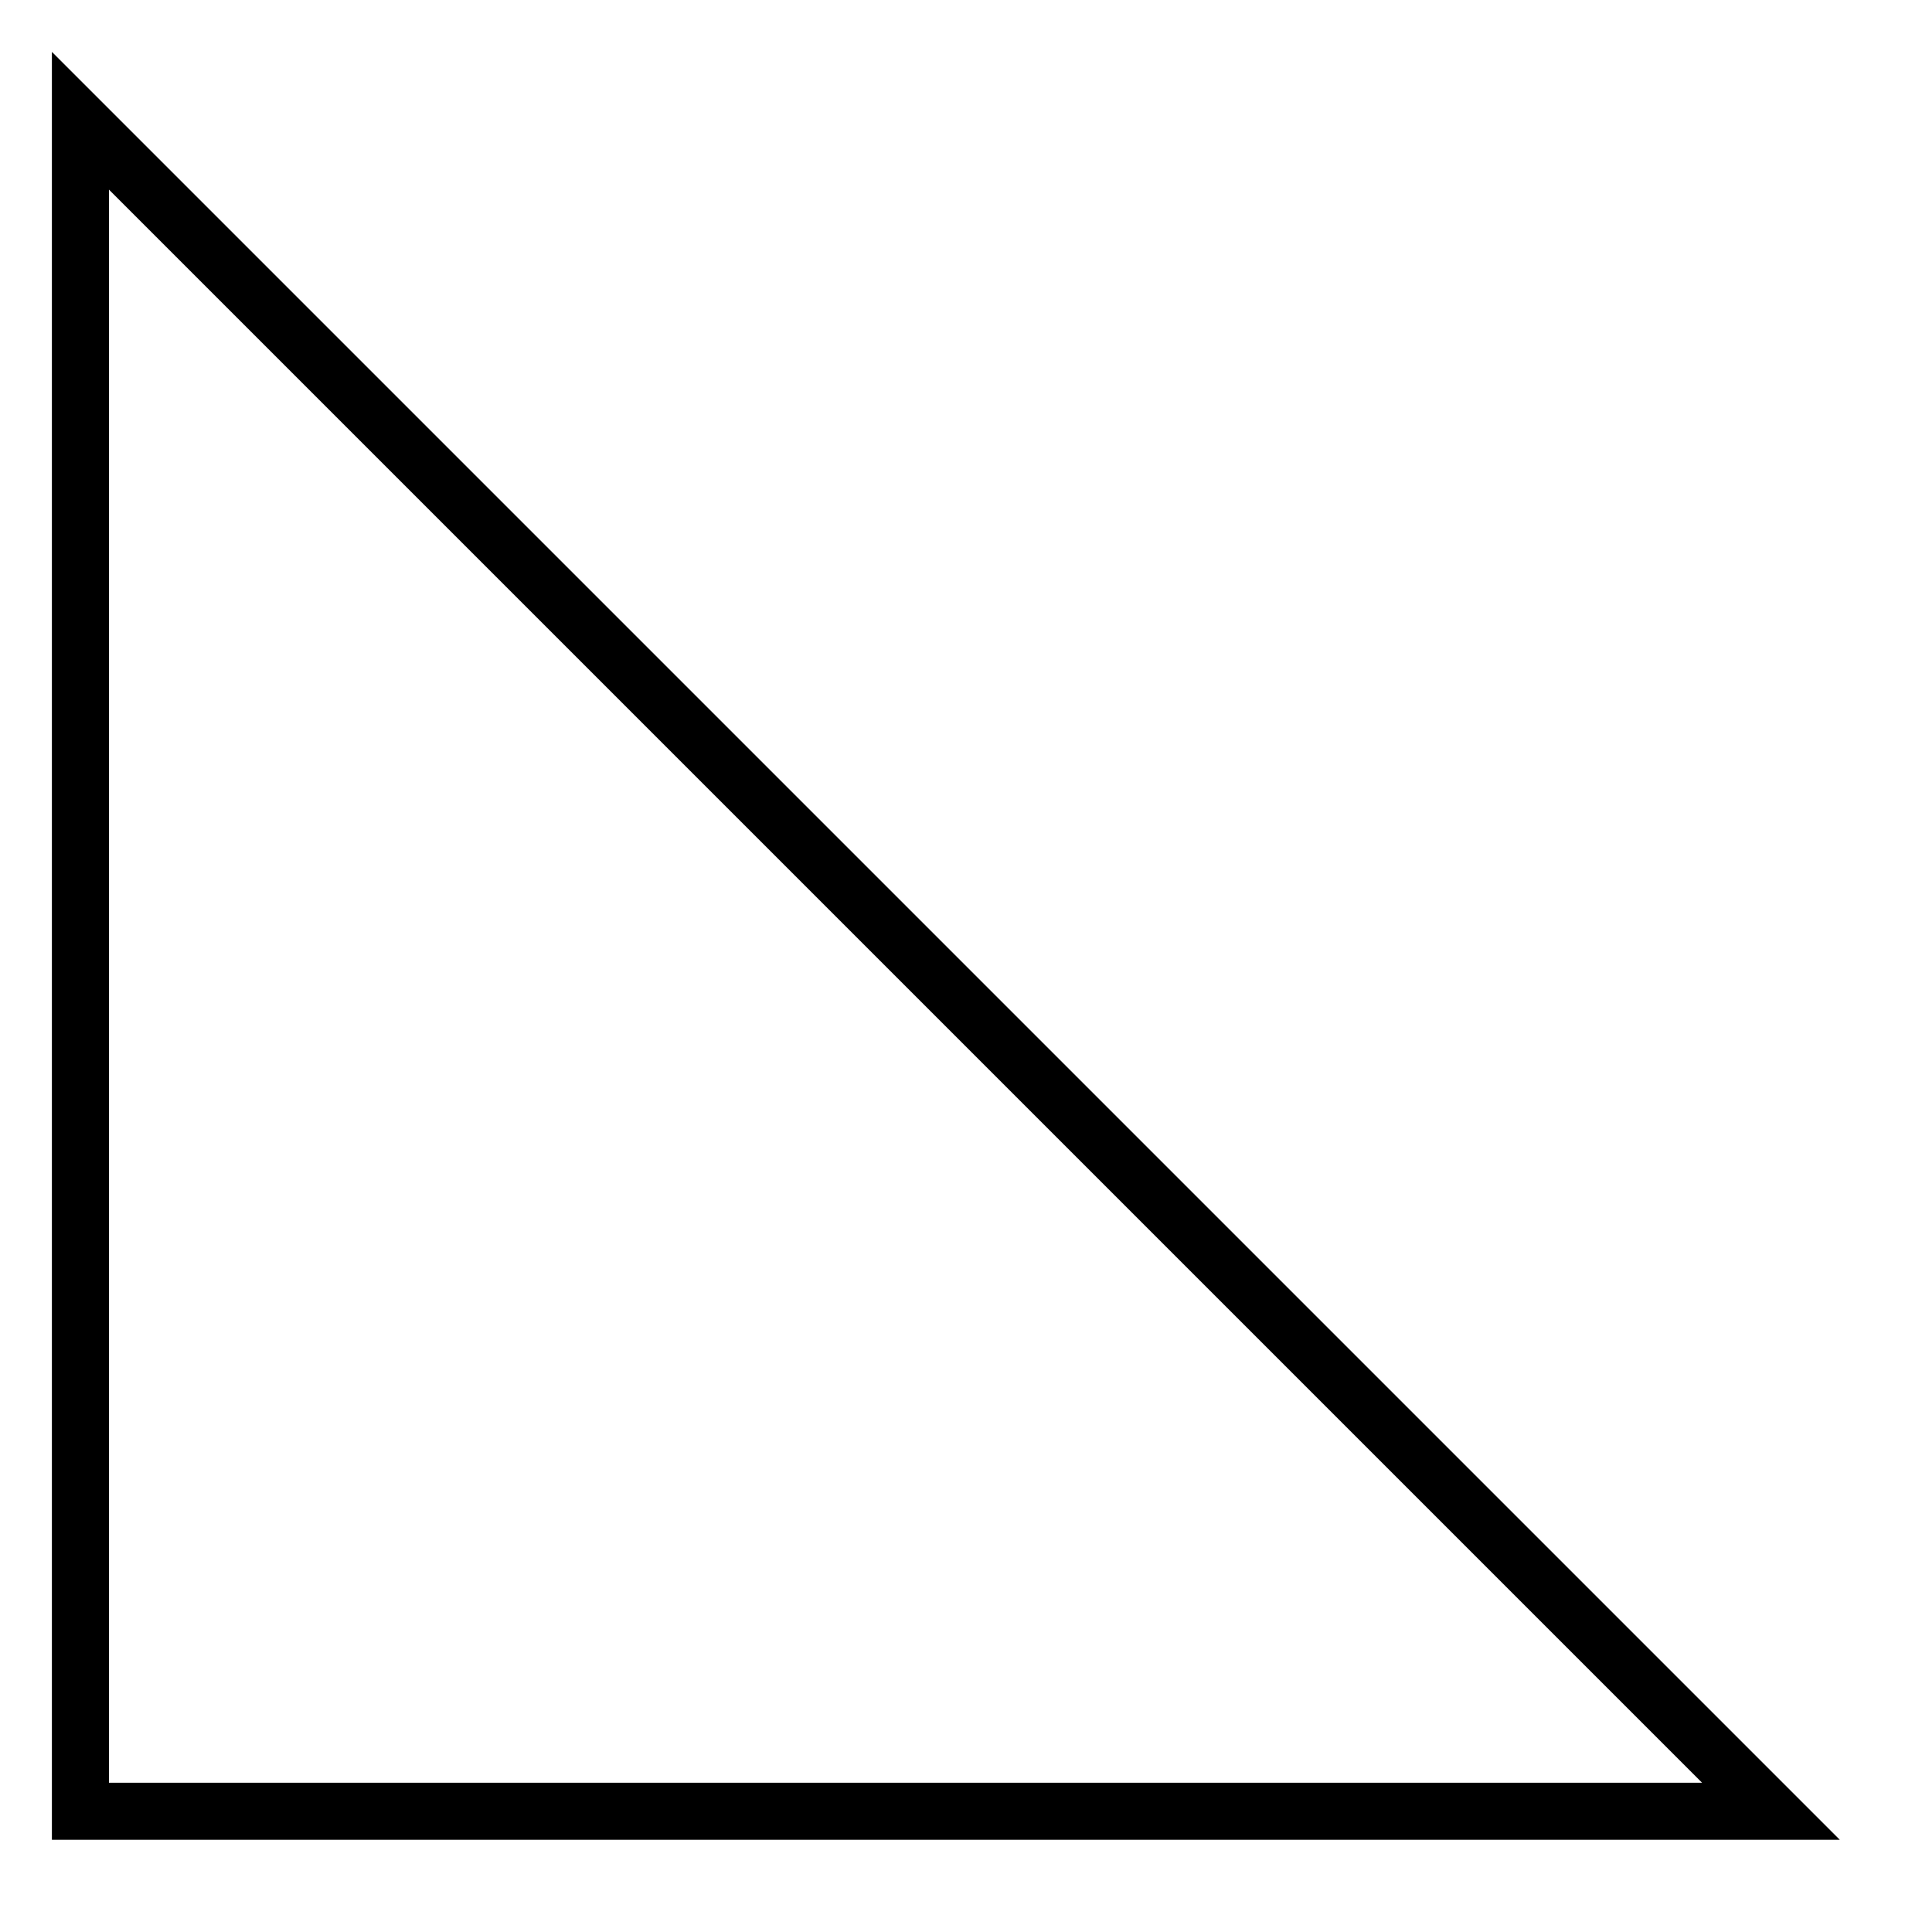 <svg xmlns="http://www.w3.org/2000/svg" xmlns:svg="http://www.w3.org/2000/svg" xmlns:xlink="http://www.w3.org/1999/xlink" id="svg3085" width="64" height="64" version="1.1"><defs id="defs3087"><linearGradient id="linearGradient3836-0"><stop id="stop5008" offset="0" stop-color="#c4a000" stop-opacity="1"/><stop id="stop5010" offset="1" stop-color="#fce94f" stop-opacity="1"/></linearGradient><linearGradient id="linearGradient7597"><stop id="stop7599" offset="0" stop-color="#000003" stop-opacity="1"/><stop id="stop7601" offset="1" stop-color="#000003" stop-opacity="0"/></linearGradient><linearGradient id="linearGradient3893"><stop id="stop3895" offset="0" stop-color="#fff" stop-opacity="1"/><stop id="stop3897" offset="1" stop-color="#fff" stop-opacity="0"/></linearGradient><linearGradient id="linearGradient7603" x1="15.715" x2="34.136" y1="22.299" y2="22.299" gradientUnits="userSpaceOnUse" xlink:href="#linearGradient7597"/><linearGradient id="linearGradient3836-0-3"><stop id="stop3838-2" offset="0" stop-color="#c4a000" stop-opacity="1"/><stop id="stop3840-5" offset="1" stop-color="#fce94f" stop-opacity="1"/></linearGradient></defs><path id="path1016" fill="none" fill-rule="evenodd" stroke="#000" stroke-dasharray="none" stroke-linecap="butt" stroke-linejoin="miter" stroke-miterlimit="4" stroke-opacity="1" stroke-width="1.89" d="M 58.664,60 H 2.664 V 4 Z"/></svg>